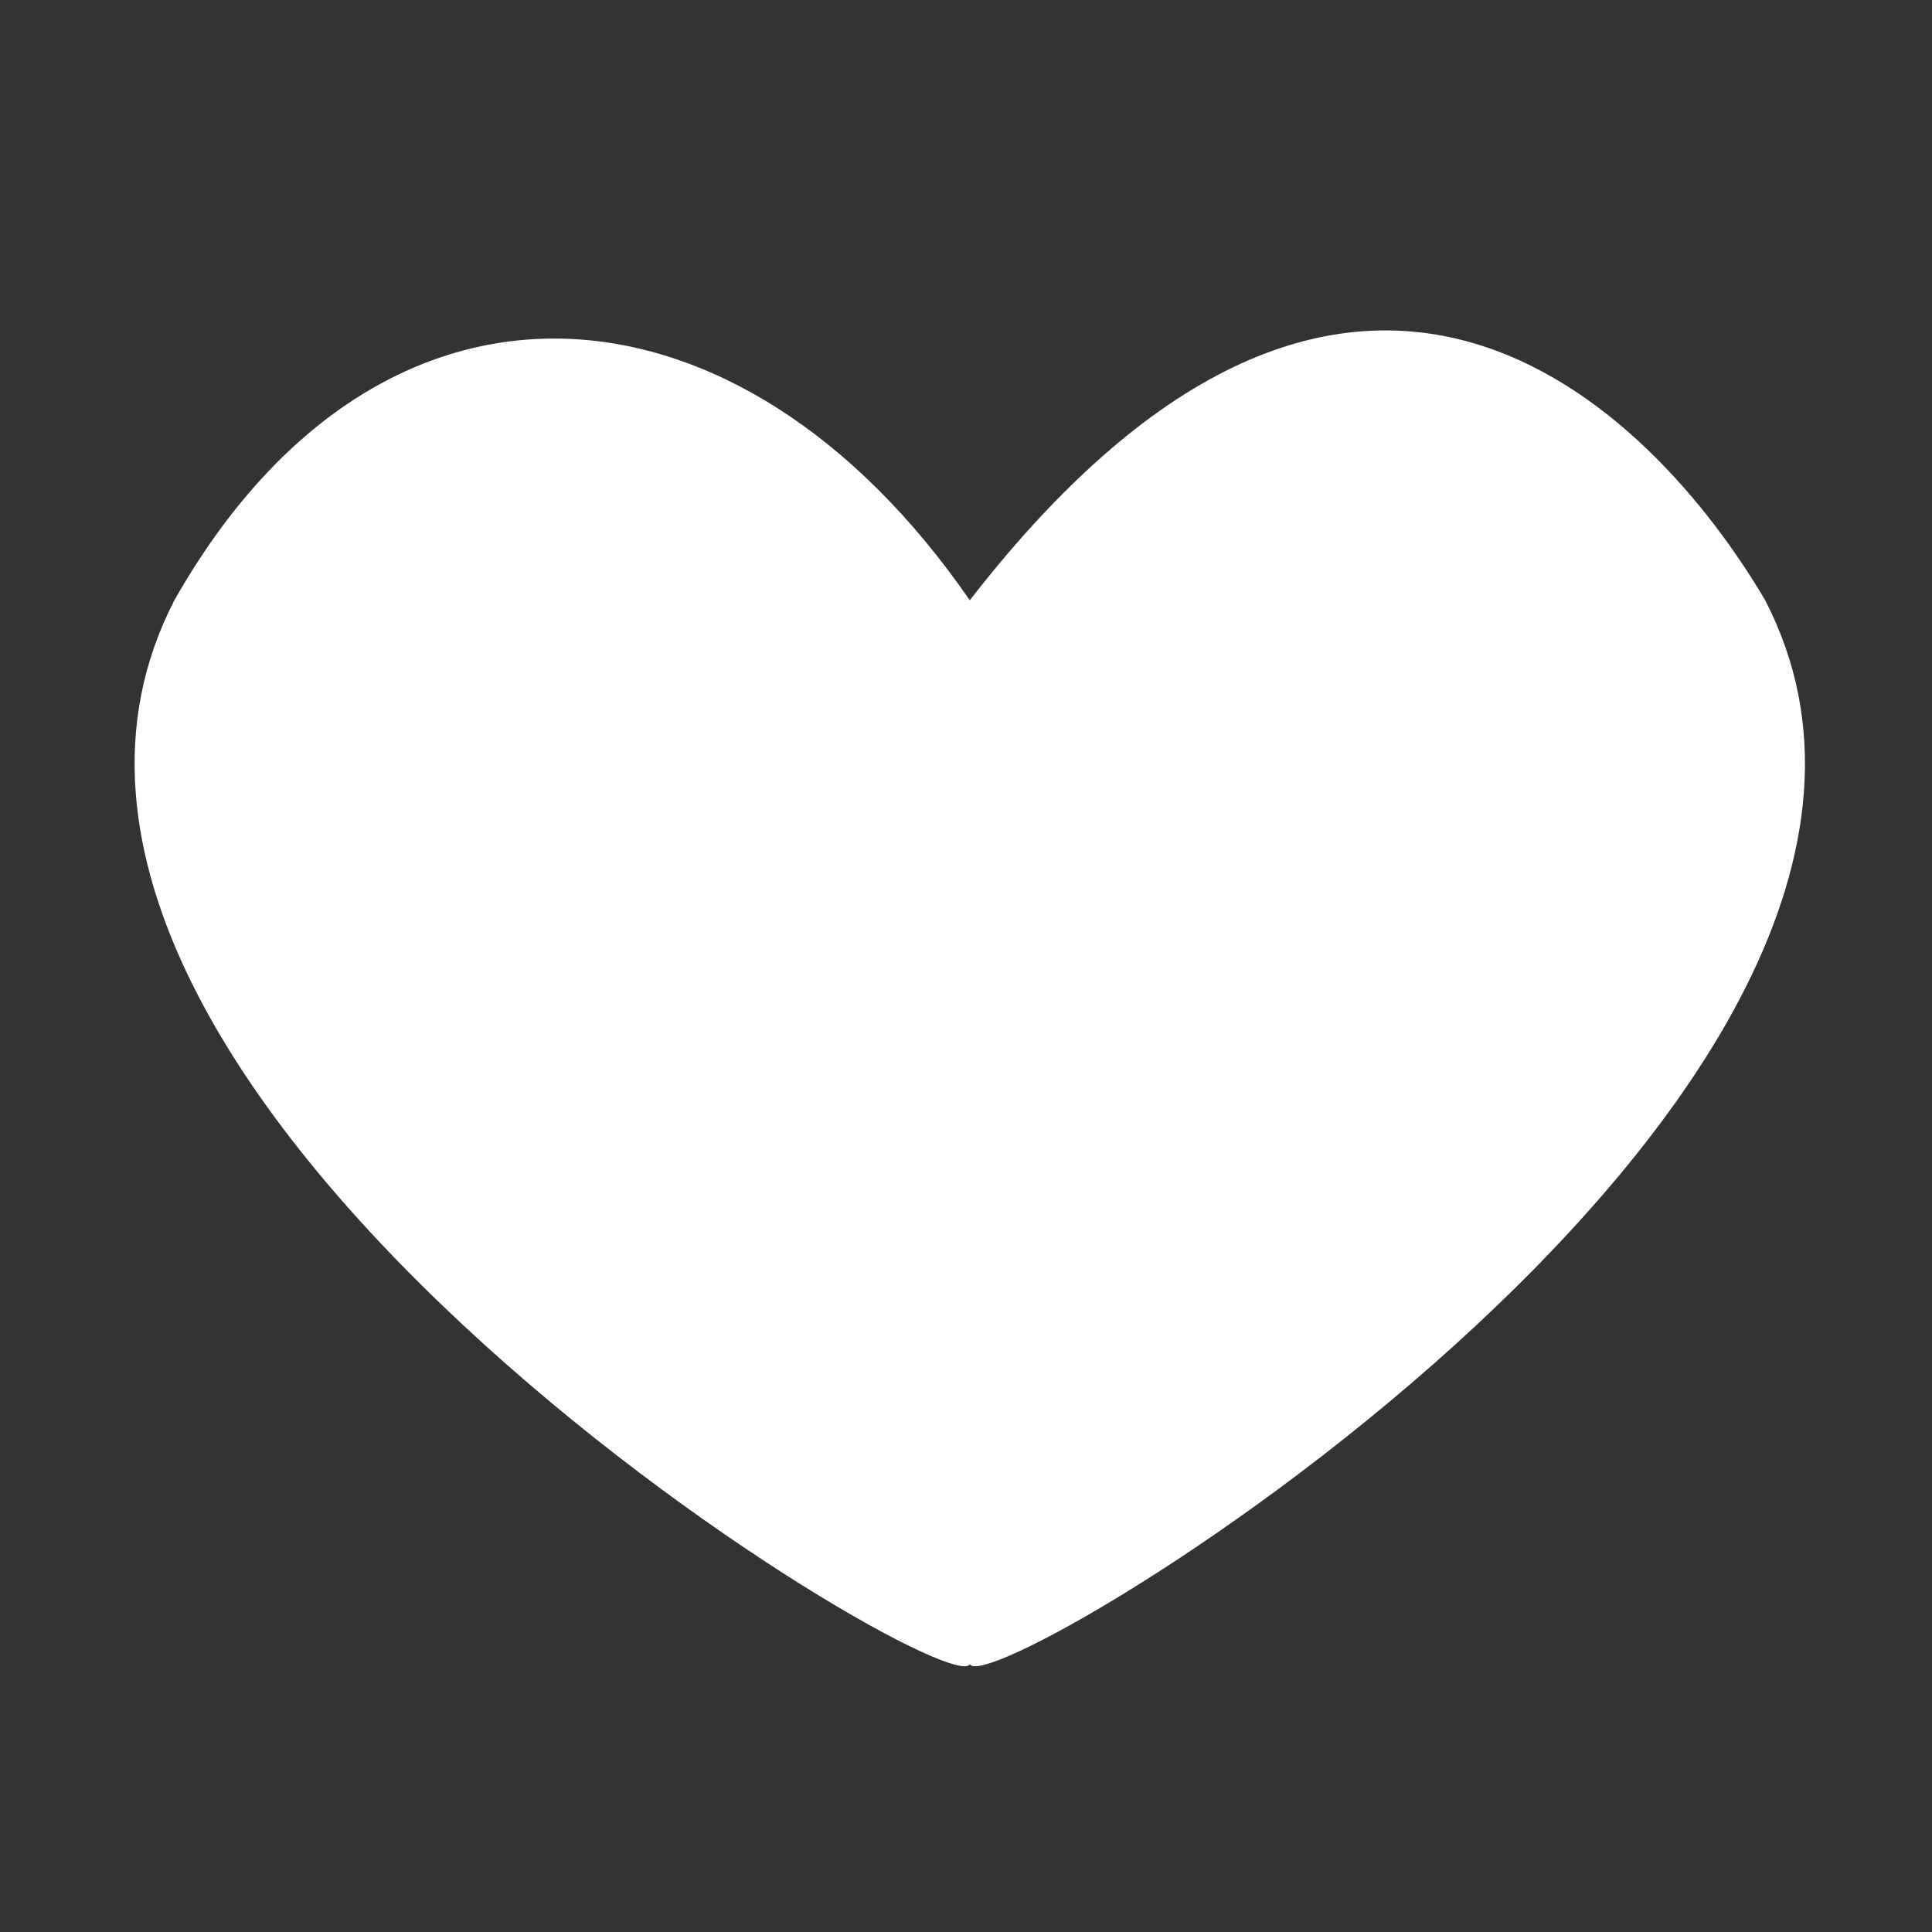 <?xml version="1.0" encoding="UTF-8"?>
<svg version="1.1" viewBox="0 0 48 48" xmlns="http://www.w3.org/2000/svg">
    <rect x="0" y="0" width="48" height="48" fill="#333333" stroke="none"/>
    <g>
        <path d="m4.332 14.914c-6.391 12.376 20.346 28.162 19.762 26.339-0.584 1.823 26.153-13.963 19.762-26.339-2.804-4.761-10.19-12.346-19.762 0-5.743-8.339-14.661-8.995-19.762 0z" fill="#fff"/>
    </g>
</svg>
